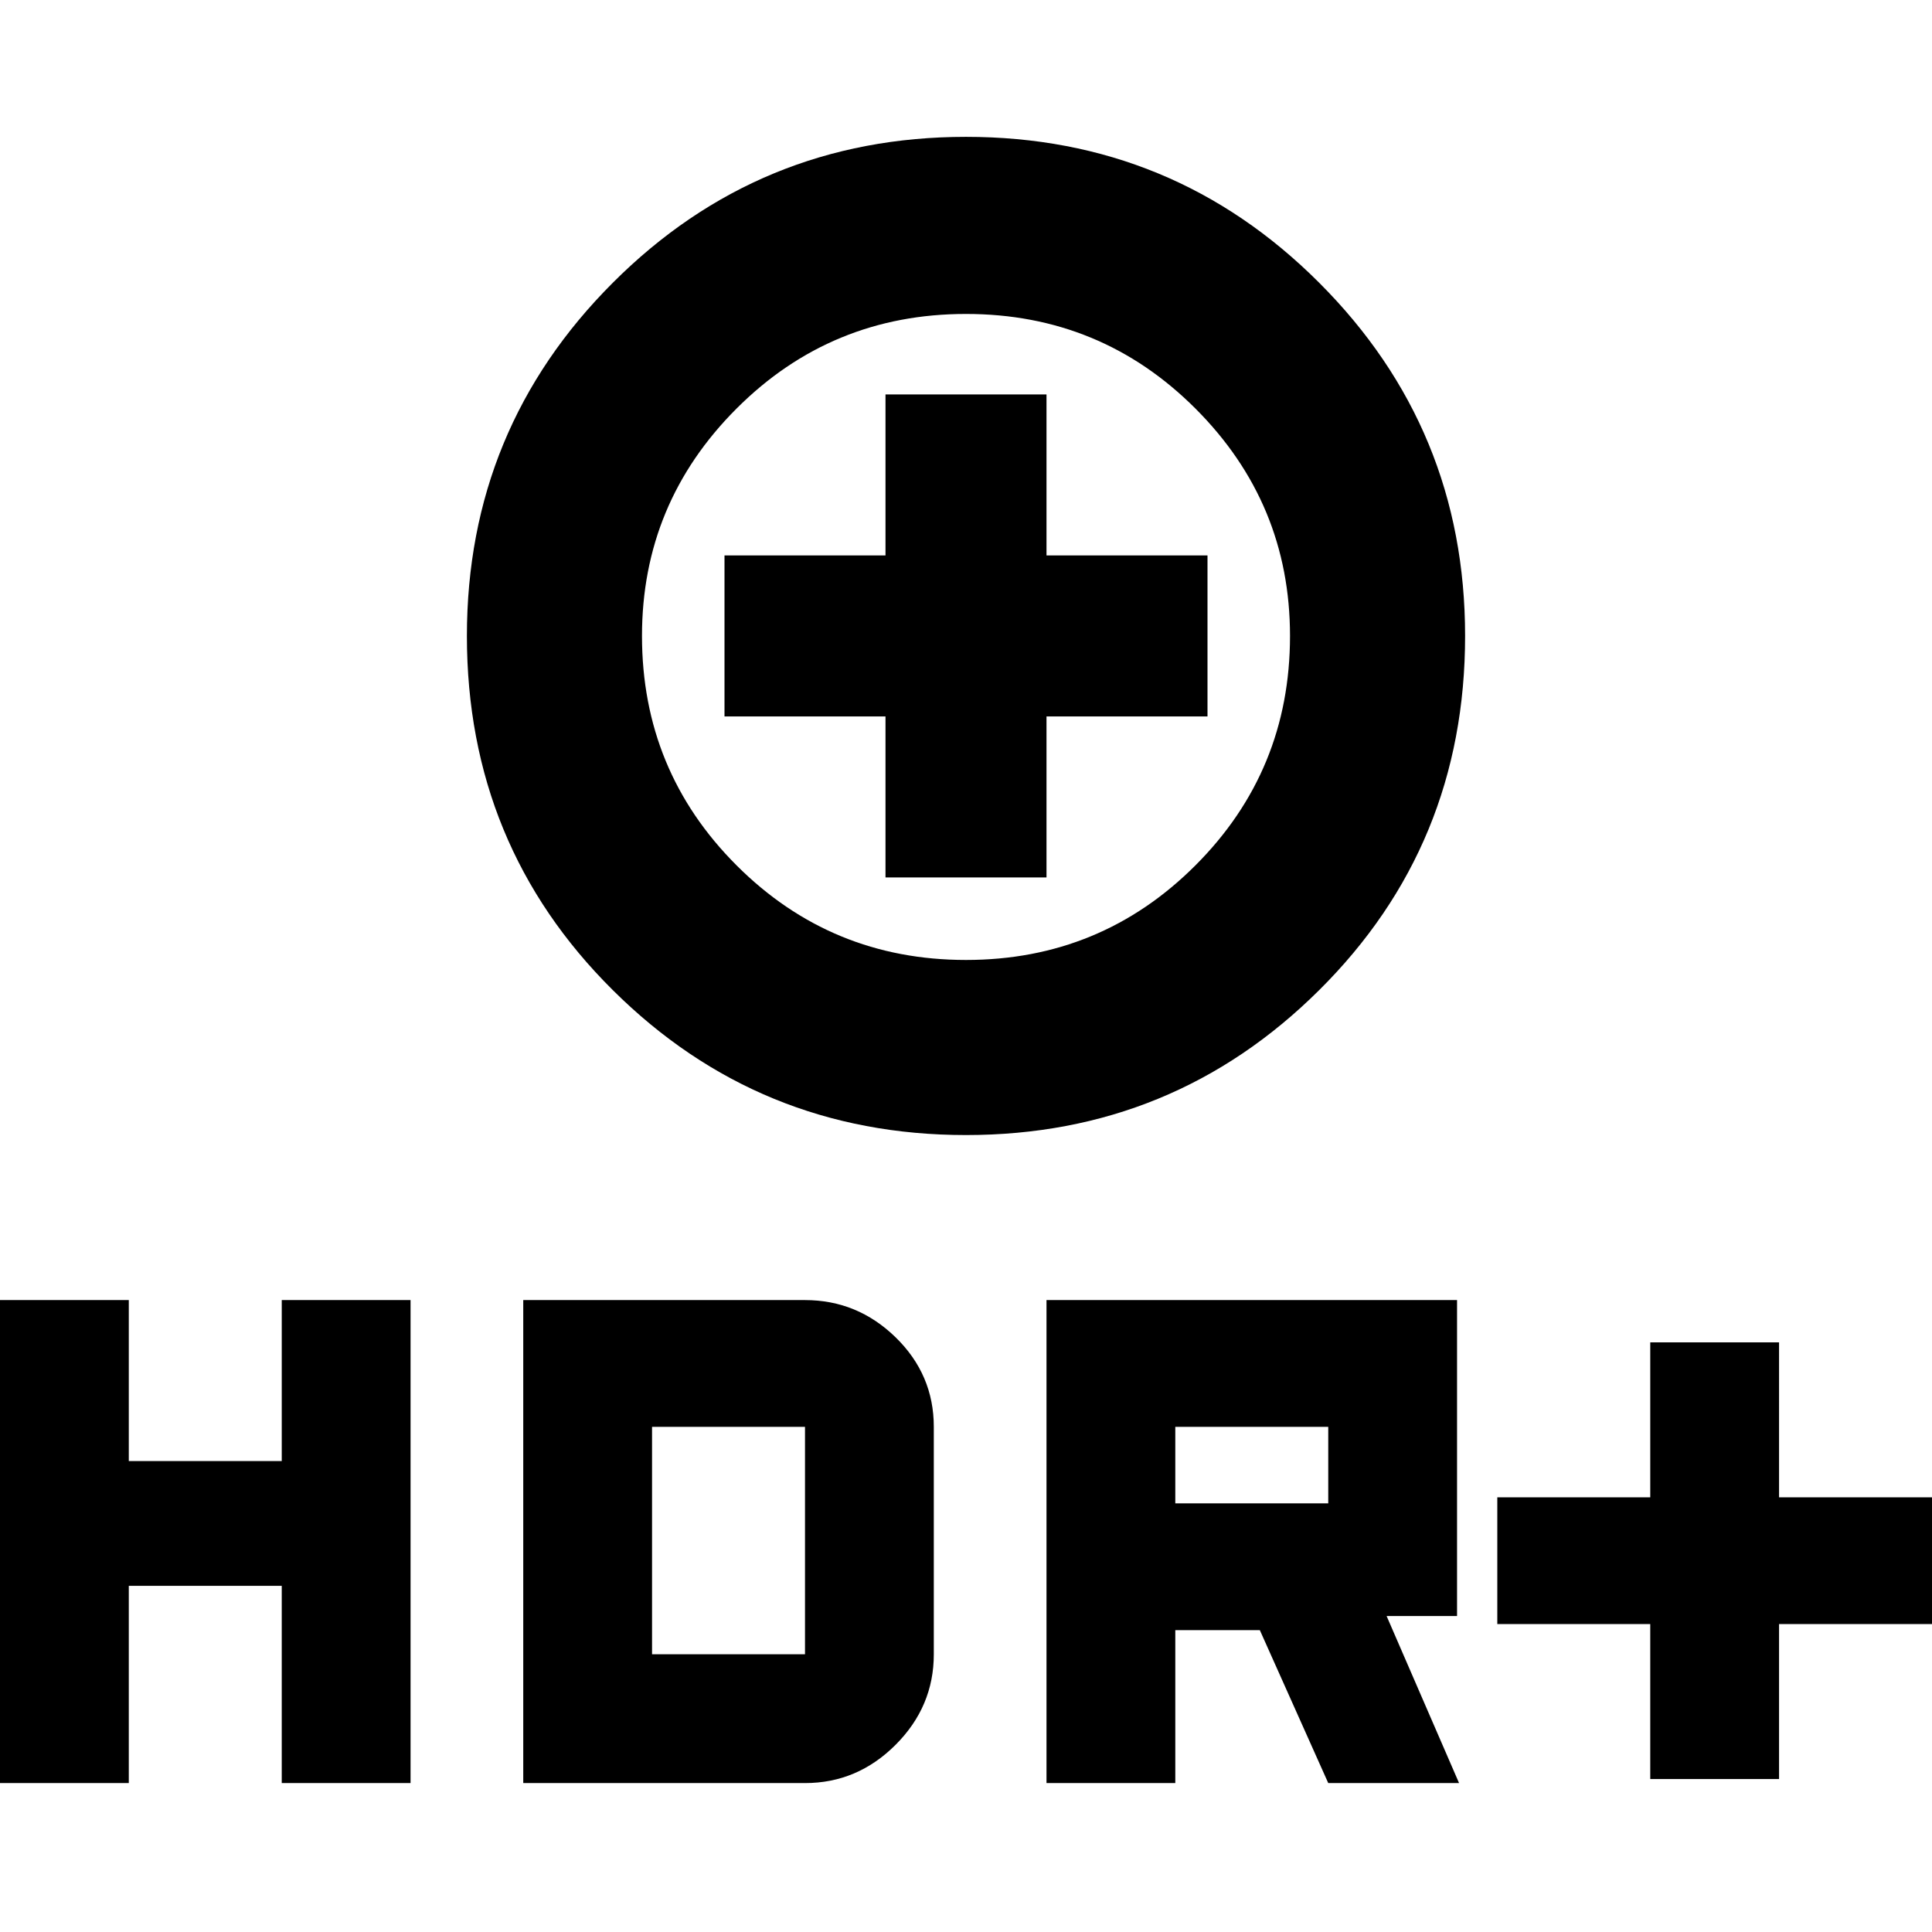 <svg xmlns="http://www.w3.org/2000/svg" height="24" width="24"><path d="M12 14.1q-2.575 0-4.387-1.8Q5.8 10.5 5.8 7.9q0-2.575 1.813-4.388Q9.425 1.7 12 1.7q2.575 0 4.387 1.812Q18.2 5.325 18.2 7.9q0 2.6-1.813 4.4-1.812 1.8-4.387 1.8Zm0-2.175q1.675 0 2.85-1.175t1.175-2.85q0-1.65-1.175-2.825Q13.675 3.9 12 3.9T9.15 5.075Q7.975 6.25 7.975 7.9q0 1.675 1.175 2.85T12 11.925ZM11 10.9h2v-2h2v-2h-2v-2h-2v2H9v2h2Zm9.5 11.2v-1.925h-1.9V18.6h1.9v-1.925h1.6V18.6H24v1.575h-1.9V22.1Zm-7.5.05v-6h5.1v3.925h-.875l.9 2.075H16.5l-.85-1.9H14.6v1.9Zm1.6-3.475h1.9v-.95h-1.9ZM0 22.15v-6h1.6v2h1.9v-2h1.6v6H3.5V19.7H1.6v2.45Zm6.5 0v-6H10q.65 0 1.125.462.475.463.475 1.113v2.825q0 .65-.475 1.125T10 22.15Zm1.6-1.6H10v-2.825H8.1ZM12 7.9Z"/></svg>